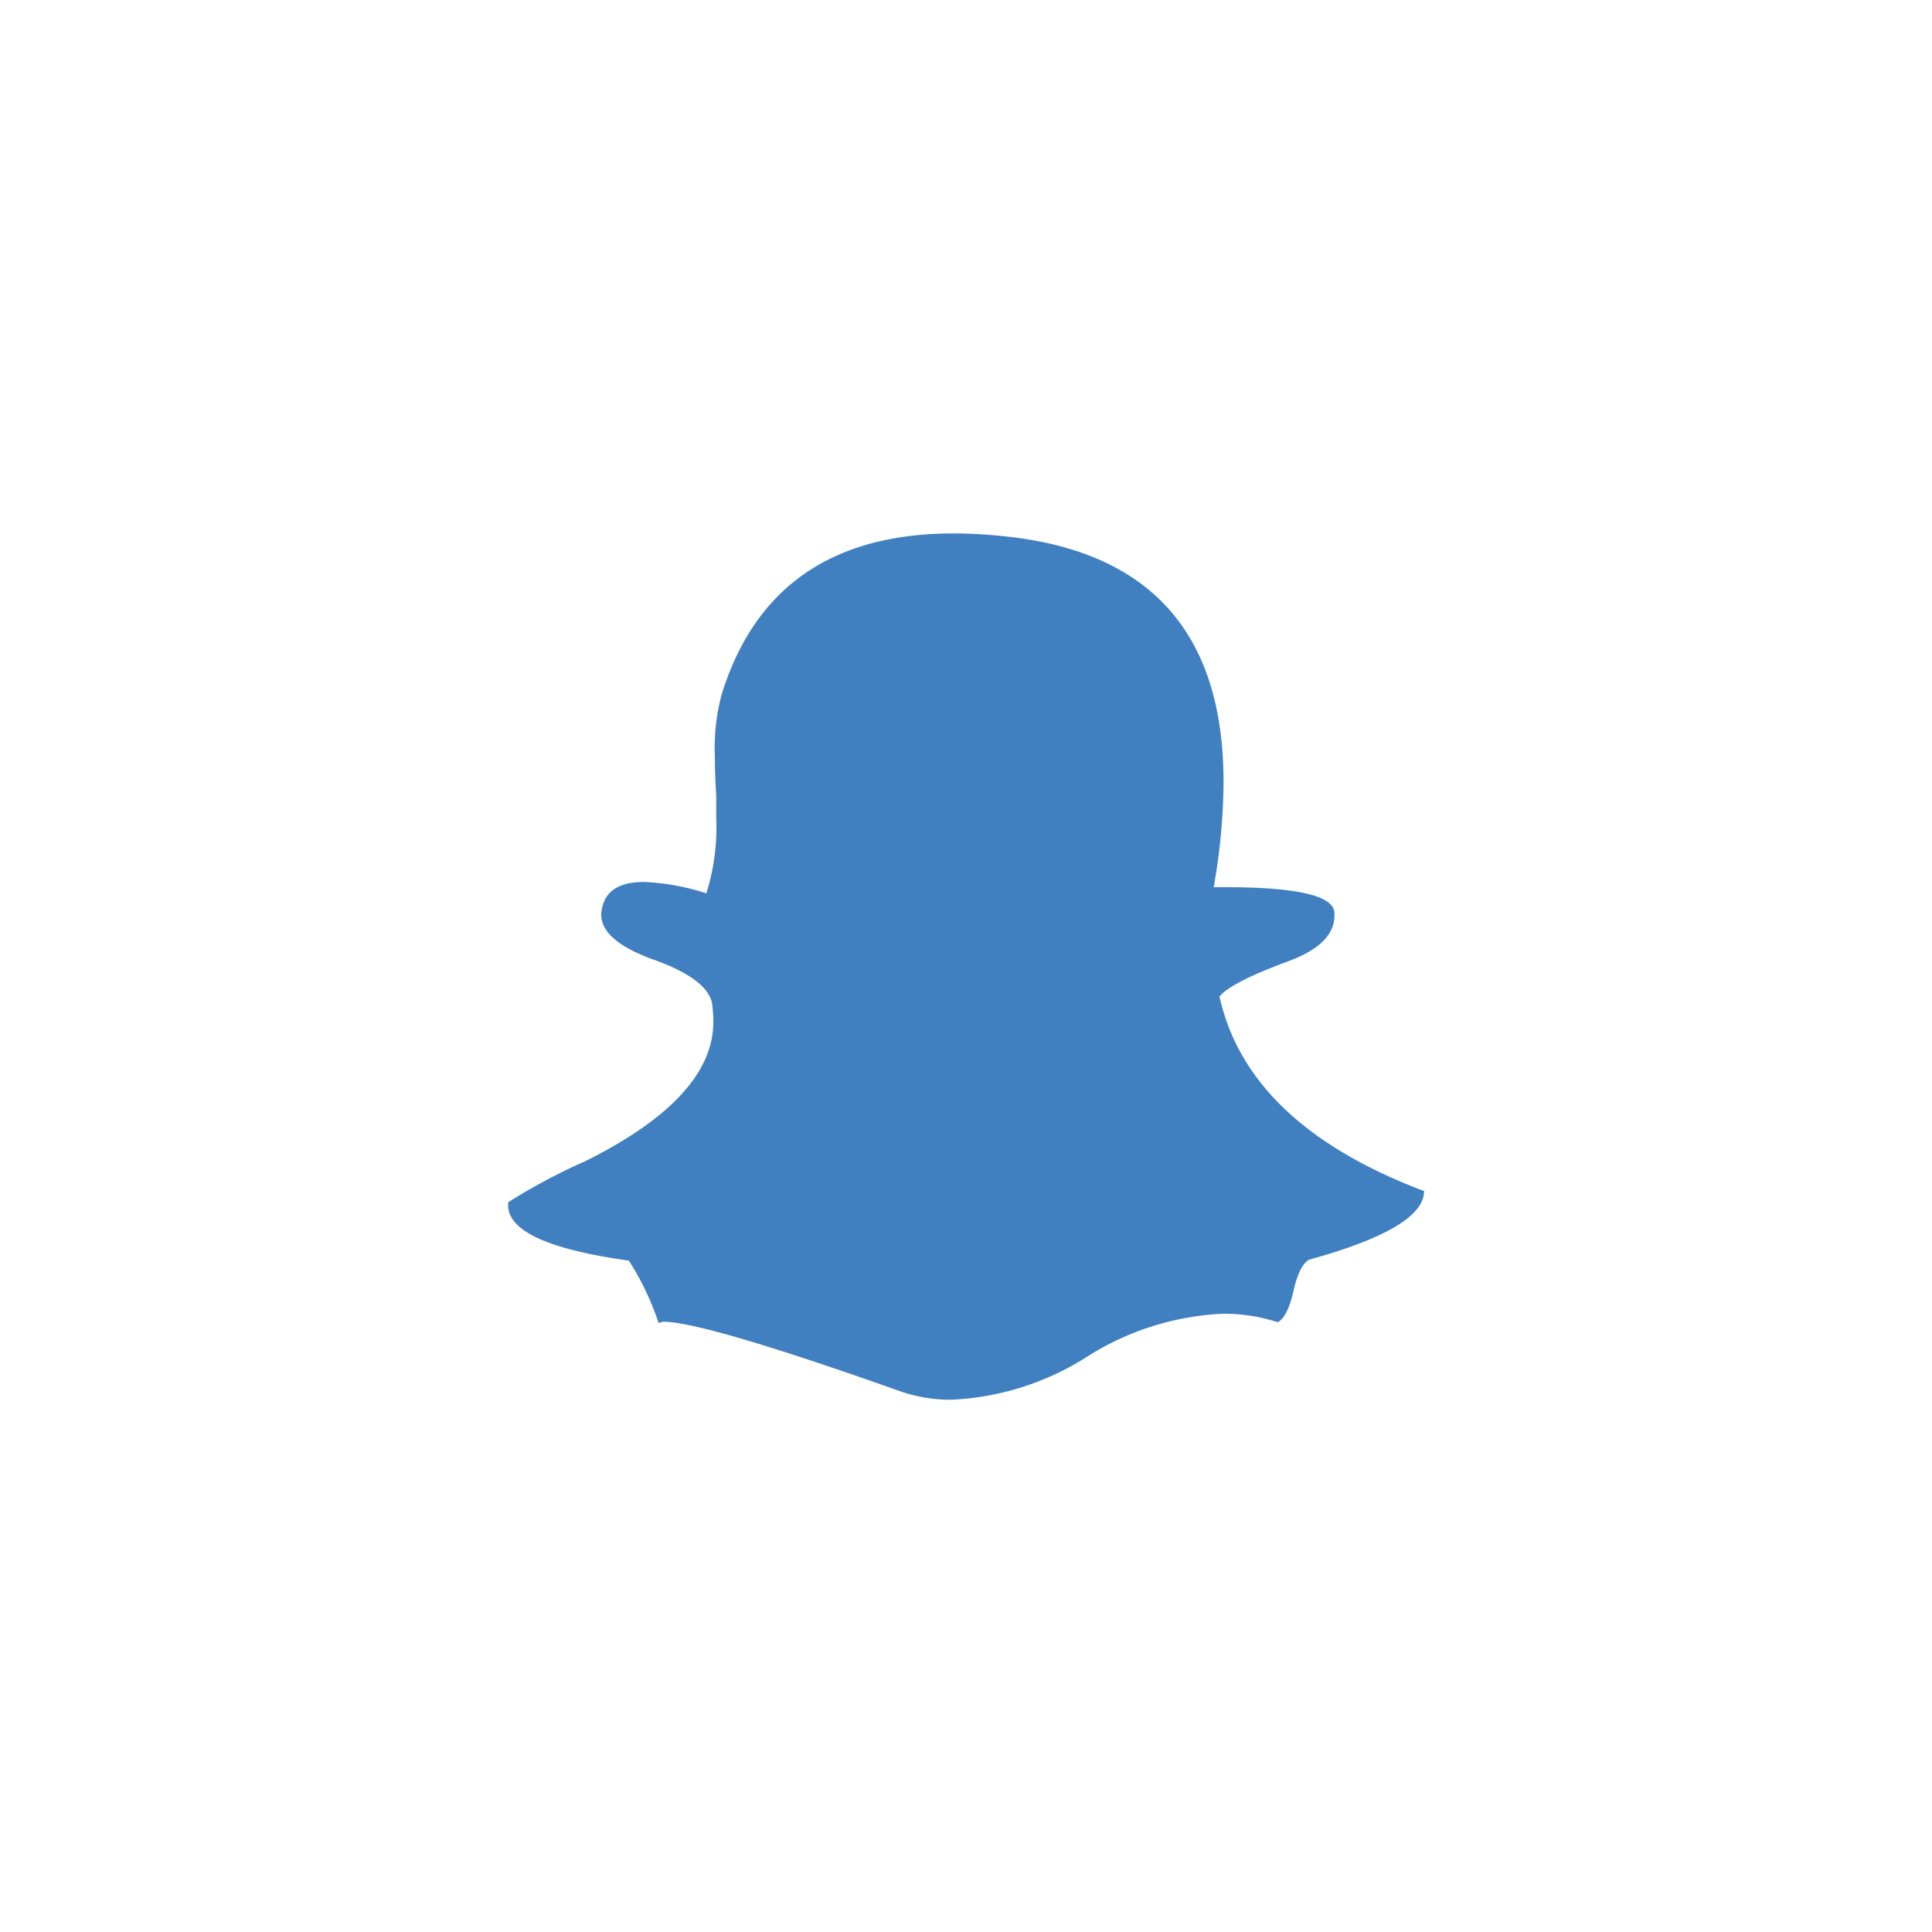 <svg xmlns="http://www.w3.org/2000/svg" viewBox="0 0 100 100"><defs><style>.a{fill:#4080c0;}</style></defs><title>social</title><path class="a" d="M73.71,61.65Q64.59,58.2,63.12,51.58q.59-.73,3.6-1.84,2.35-.88,2.35-2.35v-.15q-.07-1.32-5.66-1.32h-.59a31.77,31.77,0,0,0,.51-5.44q0-11.54-11.32-12.72a25.38,25.38,0,0,0-2.65-.15q-9.41,0-12,8.31A10.79,10.79,0,0,0,37,39.16q0,.88.07,2v1.18a11.31,11.31,0,0,1-.51,3.9,12,12,0,0,0-3.23-.59q-2.06,0-2.21,1.62v.07q0,1.32,2.57,2.28,2.87,1,3.16,2.28a6.9,6.9,0,0,1,.07,1q0,3.9-6.62,7.2a30.77,30.77,0,0,0-4,2.13v.15q0,2,6.25,2.87a14.41,14.41,0,0,1,1.54,3.23l.22-.07q2.13,0,12.28,3.6a7.89,7.89,0,0,0,2.65.44,14.22,14.22,0,0,0,7-2.21A14.31,14.31,0,0,1,63.27,68a9,9,0,0,1,2.87.44q.51-.29.81-1.62t.81-1.62Q73.71,63.56,73.71,61.65Z"/></svg>